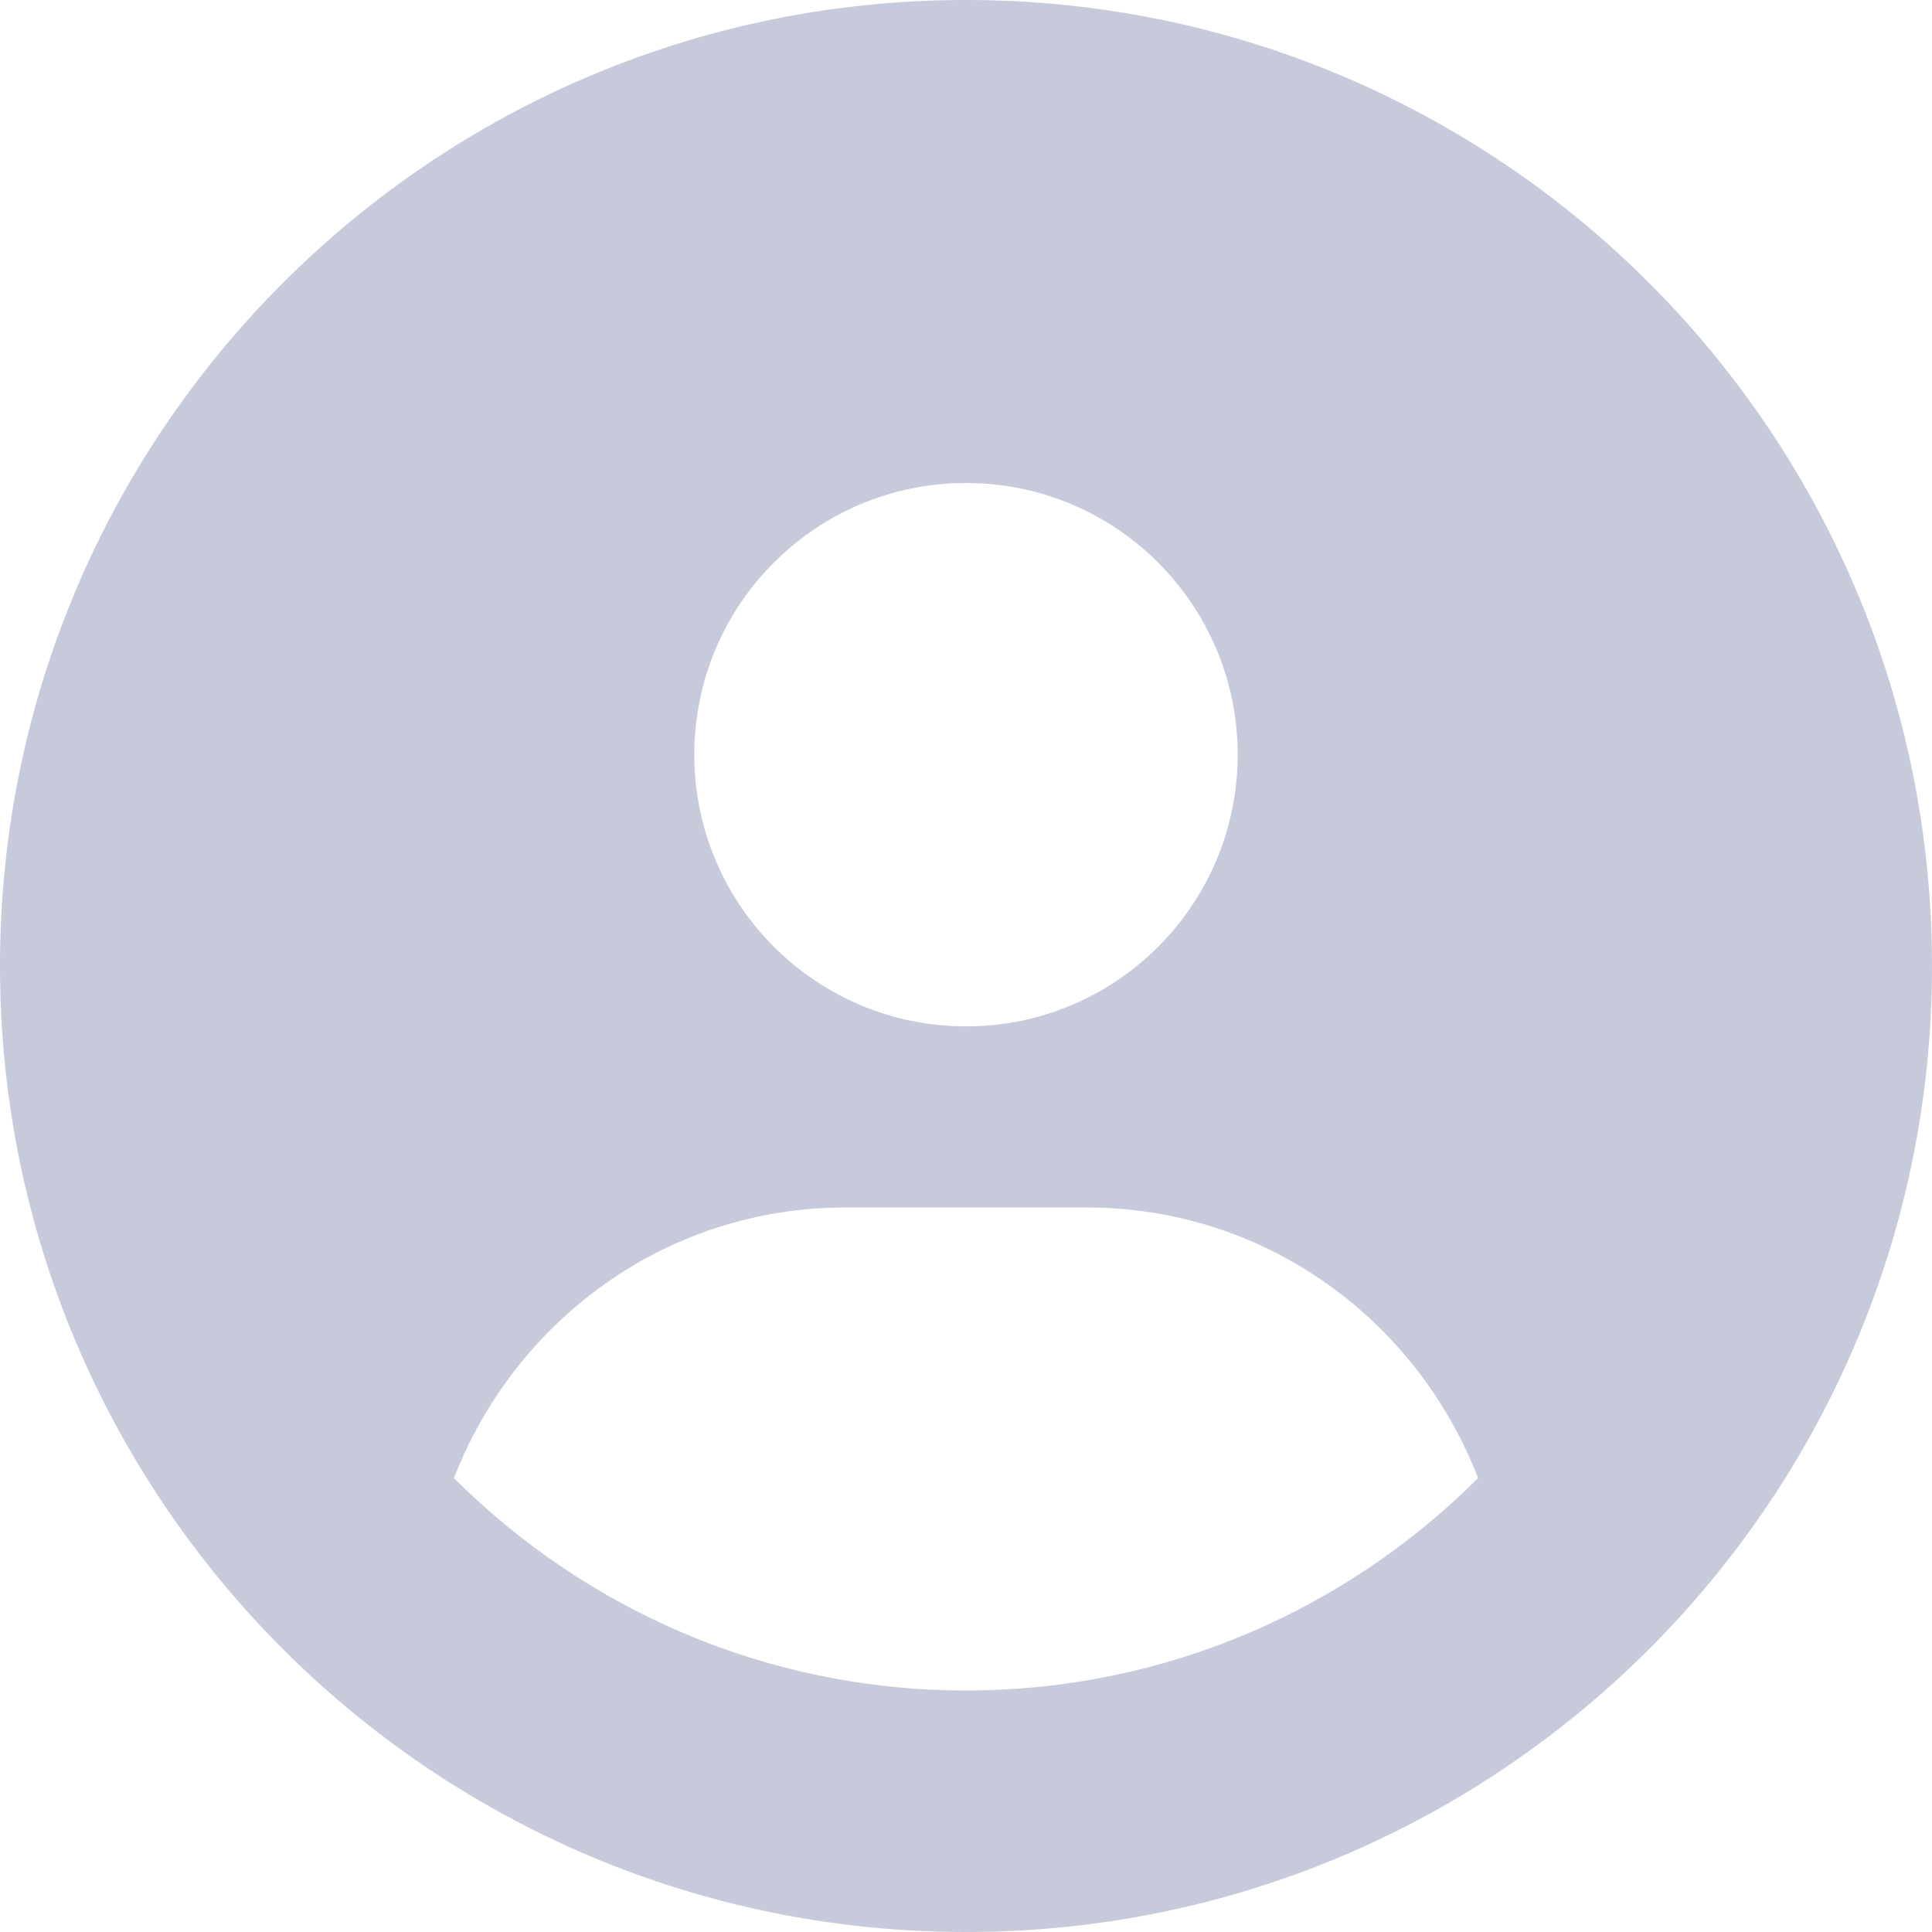 <?xml version="1.0" encoding="UTF-8"?>
<svg xmlns="http://www.w3.org/2000/svg" xmlns:xlink="http://www.w3.org/1999/xlink" width="200px" height="200px" viewBox="0 0 200 200" version="1.1">
<g id="surface1">
<path style=" stroke:none;fill-rule:nonzero;fill:rgb(77.647%,79.216%,85.49%);fill-opacity:1;" d="M 100 0 C 44.766 0 0 44.766 0 100 C 0 155.234 44.766 200 100 200 C 155.234 200 200 155.234 200 100 C 200 44.766 155.234 0 100 0 Z M 100 50 C 115.535 50 128.125 62.594 128.125 78.125 C 128.125 93.656 115.547 106.25 100 106.25 C 84.469 106.25 71.875 93.656 71.875 78.125 C 71.875 62.594 84.453 50 100 50 Z M 100 175 C 79.324 175 60.586 166.59 46.992 153.012 C 53.32 136.68 68.945 125 87.5 125 L 112.5 125 C 131.07 125 146.695 136.672 153.008 153.012 C 139.414 166.602 120.664 175 100 175 Z M 100 175 "/>
</g>
</svg>
